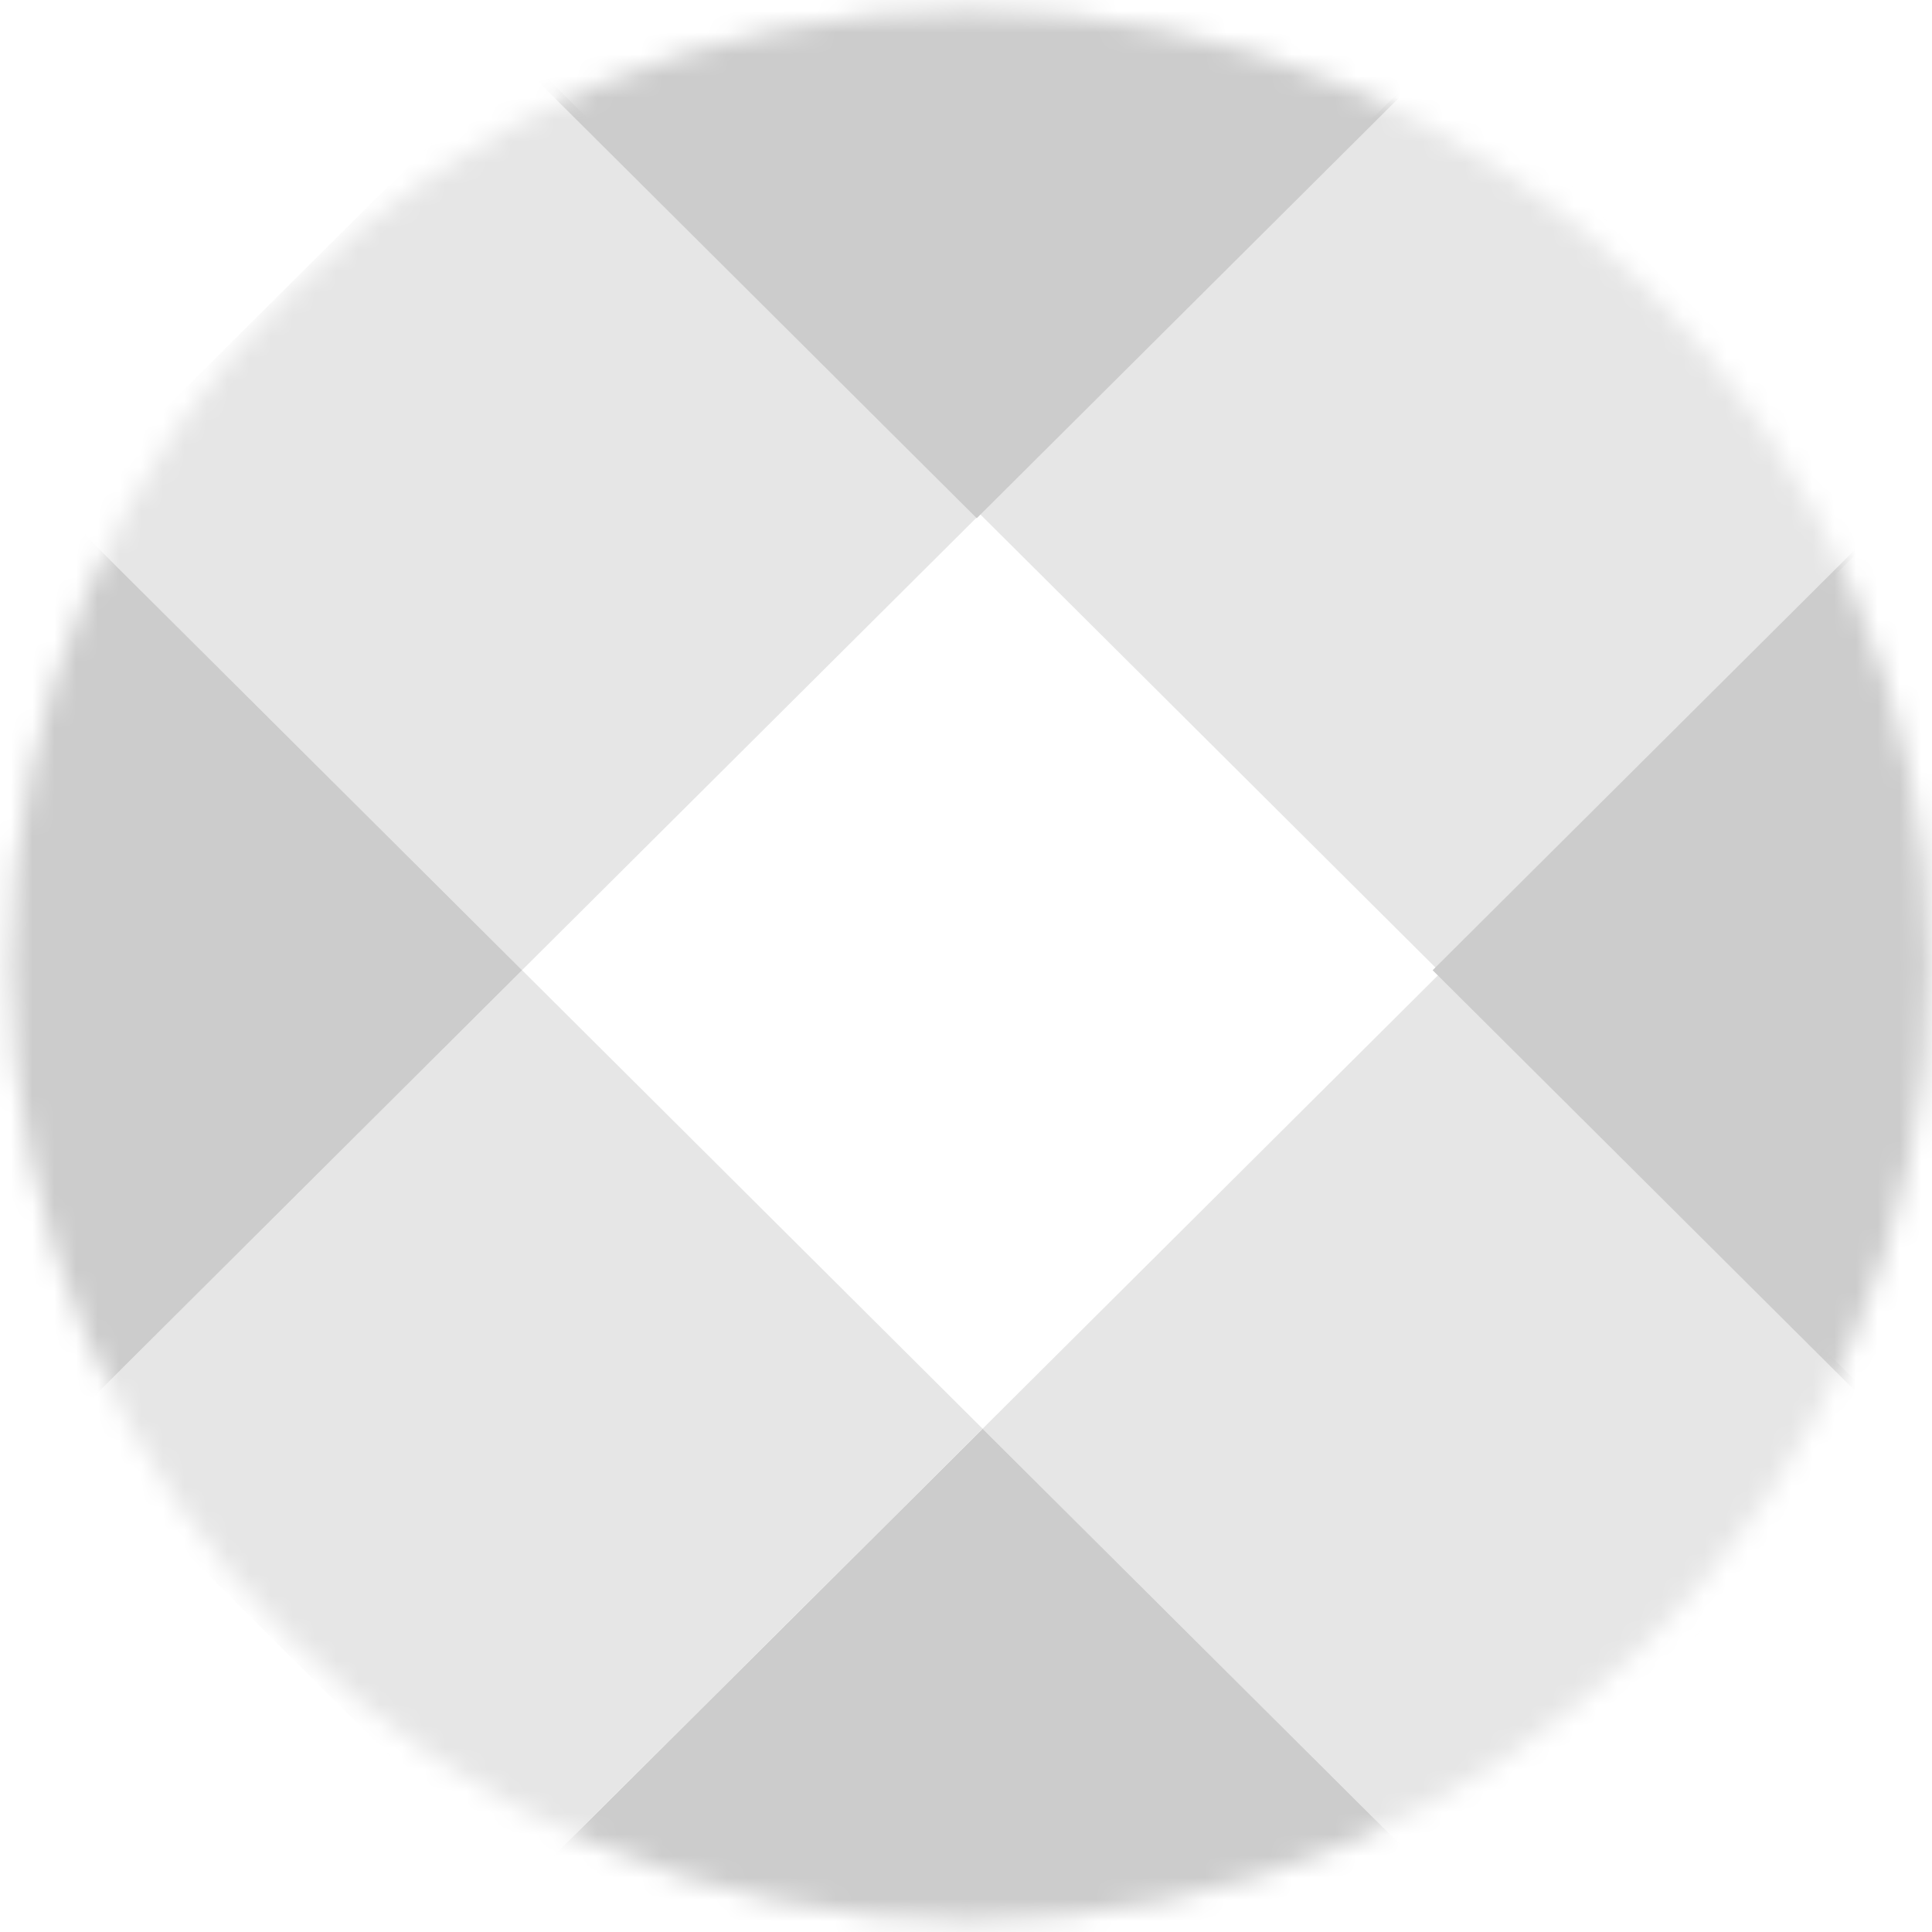 <svg xmlns="http://www.w3.org/2000/svg" xmlns:xlink="http://www.w3.org/1999/xlink" width="89" height="89" viewBox="0 0 89 89">
    <defs>
        <path id="a" d="M.504 44.468c0 24.298 19.783 43.995 44.186 43.995 24.404 0 44.186-19.697 44.186-43.995C88.876 20.169 69.094.473 44.69.473 20.287.473.504 20.169.504 44.468z"/>
        <path id="c" d="M.504 44.468c0 24.298 19.783 43.995 44.186 43.995 24.404 0 44.186-19.697 44.186-43.995C88.876 20.169 69.094.473 44.69.473 20.287.473.504 20.169.504 44.468z"/>
        <path id="e" d="M.504 44.468c0 24.298 19.783 43.995 44.186 43.995 24.404 0 44.186-19.697 44.186-43.995C88.876 20.169 69.094.473 44.69.473 20.287.473.504 20.169.504 44.468z"/>
        <path id="g" d="M.504 44.468c0 24.298 19.783 43.995 44.186 43.995 24.404 0 44.186-19.697 44.186-43.995C88.876 20.169 69.094.473 44.69.473 20.287.473.504 20.169.504 44.468z"/>
        <path id="i" d="M.504 44.468c0 24.298 19.783 43.995 44.186 43.995 24.404 0 44.186-19.697 44.186-43.995C88.876 20.169 69.094.473 44.69.473 20.287.473.504 20.169.504 44.468z"/>
        <path id="k" d="M.504 44.468c0 24.298 19.783 43.995 44.186 43.995 24.404 0 44.186-19.697 44.186-43.995C88.876 20.169 69.094.473 44.69.473 20.287.473.504 20.169.504 44.468z"/>
        <path id="m" d="M.504 44.468c0 24.298 19.783 43.995 44.186 43.995 24.404 0 44.186-19.697 44.186-43.995C88.876 20.169 69.094.473 44.69.473 20.287.473.504 20.169.504 44.468z"/>
        <path id="o" d="M.504 44.468c0 24.298 19.783 43.995 44.186 43.995 24.404 0 44.186-19.697 44.186-43.995C88.876 20.169 69.094.473 44.69.473 20.287.473.504 20.169.504 44.468"/>
    </defs>
    <g fill="none" fill-rule="evenodd">
        <g>
            <mask id="b" fill="#fff">
                <use xlink:href="#a"/>
            </mask>
            <path fill="#E6E6E6" d="M45.264 23.568L24.048 44.692 2.831 23.568 24.048 2.444z" mask="url(#b)"/>
        </g>
        <g>
            <mask id="d" fill="#fff">
                <use xlink:href="#c"/>
            </mask>
            <path fill="#E6E6E6" d="M87.464 23.568L66.248 44.692 45.03 23.568 66.248 2.444z" mask="url(#d)"/>
        </g>
        <g>
            <mask id="f" fill="#fff">
                <use xlink:href="#e"/>
            </mask>
            <path fill="#CCC" d="M66.211 2.748L44.995 23.873 23.778 2.748l8.401-8.365c7.077-7.047 18.552-7.047 25.63 0l8.402 8.365z" mask="url(#f)"/>
        </g>
        <g>
            <mask id="h" fill="#fff">
                <use xlink:href="#g"/>
            </mask>
            <path fill="#E6E6E6" d="M87.697 65.817L66.481 86.94 45.264 65.817 66.48 44.693z" mask="url(#h)"/>
        </g>
        <g>
            <mask id="j" fill="#fff">
                <use xlink:href="#i"/>
            </mask>
            <path fill="#CCC" d="M66.482 86.941l-8.401 8.365c-7.079 7.046-18.554 7.046-25.631 0l-8.401-8.365 21.217-21.124L66.482 86.94z" mask="url(#j)"/>
        </g>
        <g>
            <mask id="l" fill="#fff">
                <use xlink:href="#k"/>
            </mask>
            <path fill="#E6E6E6" d="M45.267 65.817L24.05 86.94 2.834 65.817 24.05 44.693z" mask="url(#l)"/>
        </g>
        <g>
            <mask id="n" fill="#fff">
                <use xlink:href="#m"/>
            </mask>
            <path fill="#CCC" d="M24.052 44.693L2.836 65.818l-8.403-8.365c-7.078-7.047-7.078-18.473 0-25.519l8.403-8.365 21.216 21.124z" mask="url(#n)"/>
        </g>
        <g>
            <mask id="p" fill="#fff">
                <use xlink:href="#o"/>
            </mask>
            <path fill="#CCC" d="M95.615 57.453l-8.401 8.365-21.218-21.124 21.218-21.126 8.401 8.367c7.078 7.046 7.078 18.47 0 25.518" mask="url(#p)"/>
        </g>
    </g>
</svg>
